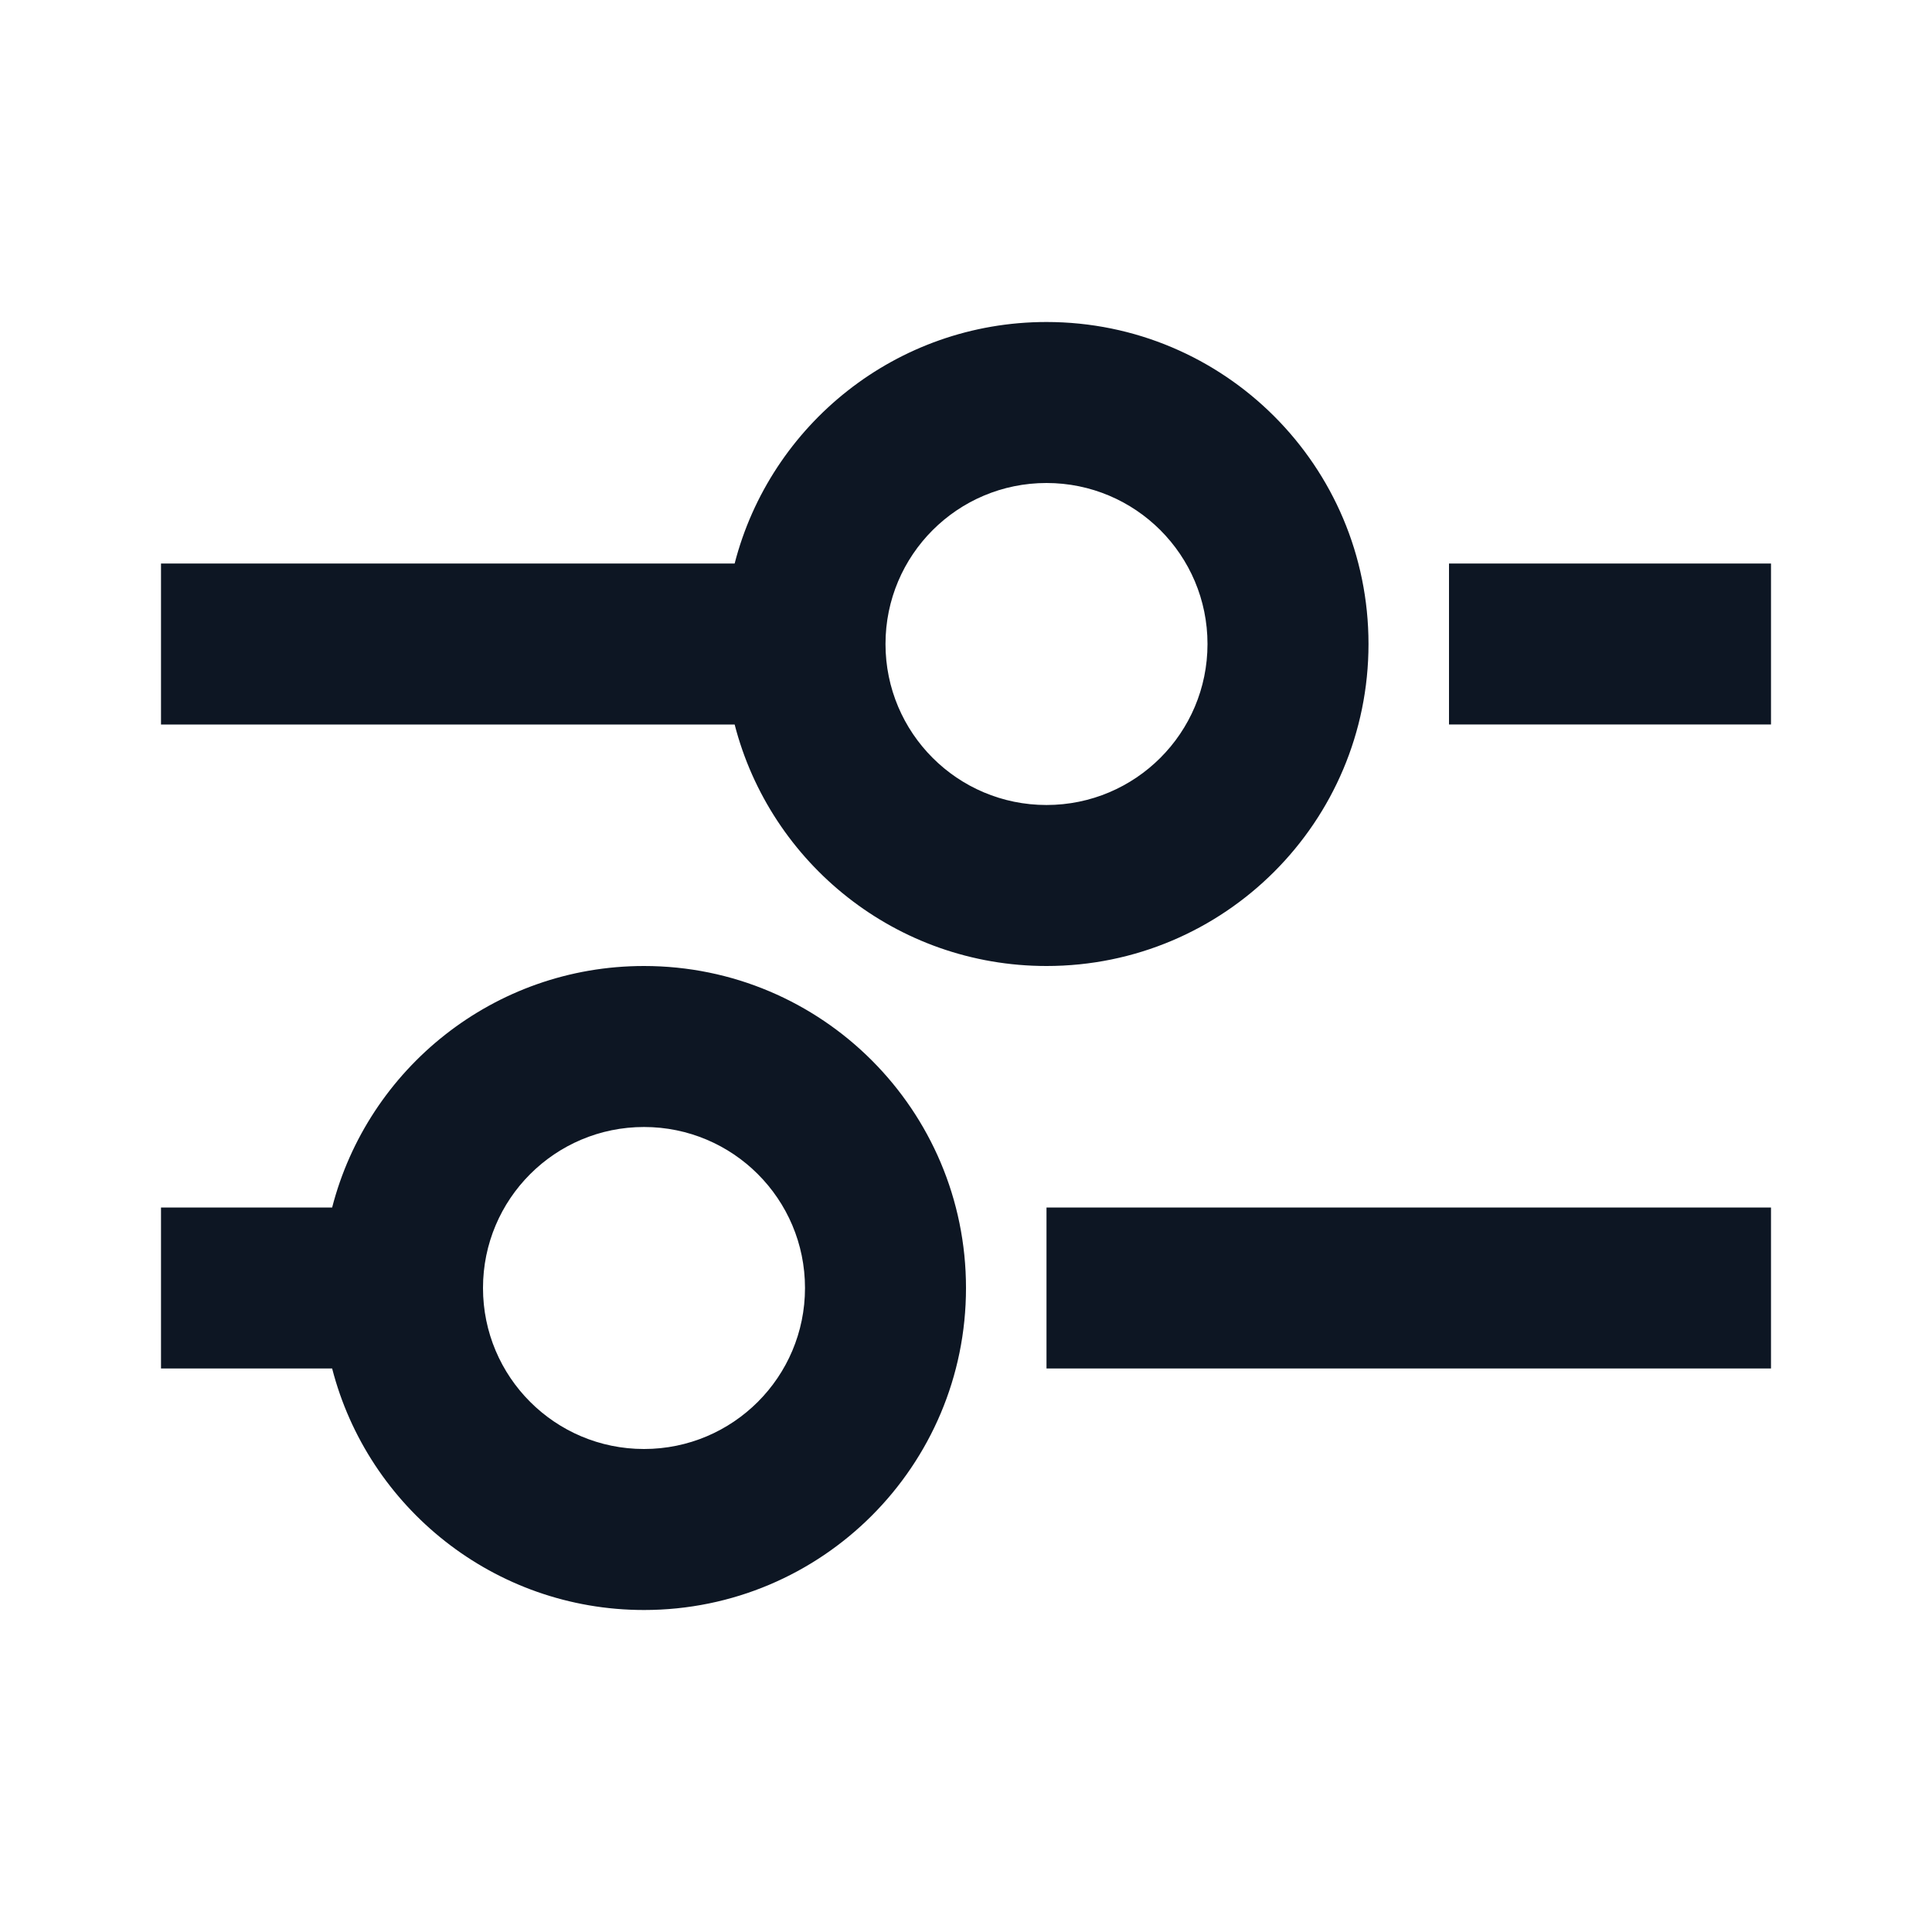 <svg xmlns="http://www.w3.org/2000/svg" xmlns:xlink="http://www.w3.org/1999/xlink" width="24" height="24" viewBox="0 0 24 24">
    <defs>
        <path id="8s1buc9ywa" d="M0 0H24V24H0z"/>
    </defs>
    <g fill="none" fill-rule="evenodd">
        <g>
            <g>
                <g transform="translate(-327, -227) translate(327, 227)">
                    <mask id="0j4iq2856b" fill="#fff">
                        <use xlink:href="#8s1buc9ywa"/>
                    </mask>
                    <path fill="#0D1623" d="M13 12c-1.864 0-3.43-1.275-3.874-3H2V7h7.126C9.57 5.275 11.136 4 13 4c2.21 0 4 1.79 4 4s-1.79 4-4 4c-1.243 0-1.243 0 0 0zm2-4c0 1.105-.895 2-2 2s-2-.895-2-2 .895-2 2-2 2 .895 2 2c0 .736 0 .736 0 0zm7-1v2h-4V7h4zM8 20c-1.864 0-3.43-1.275-3.874-3H2v-2h2.126c.444-1.725 2.01-3 3.874-3 2.21 0 4 1.79 4 4s-1.79 4-4 4c-1.243 0-1.243 0 0 0zm2-4c0 1.105-.895 2-2 2s-2-.895-2-2 .895-2 2-2 2 .895 2 2c0 .736 0 .736 0 0zm12 1v-2h-9v2h9z" mask="url(#0j4iq2856b)"/>
                </g>
                <path d="M0 0H24V24H0z" transform="translate(-327, -227) translate(327, 227)"/>
            </g>
        </g>
    </g>
</svg>
